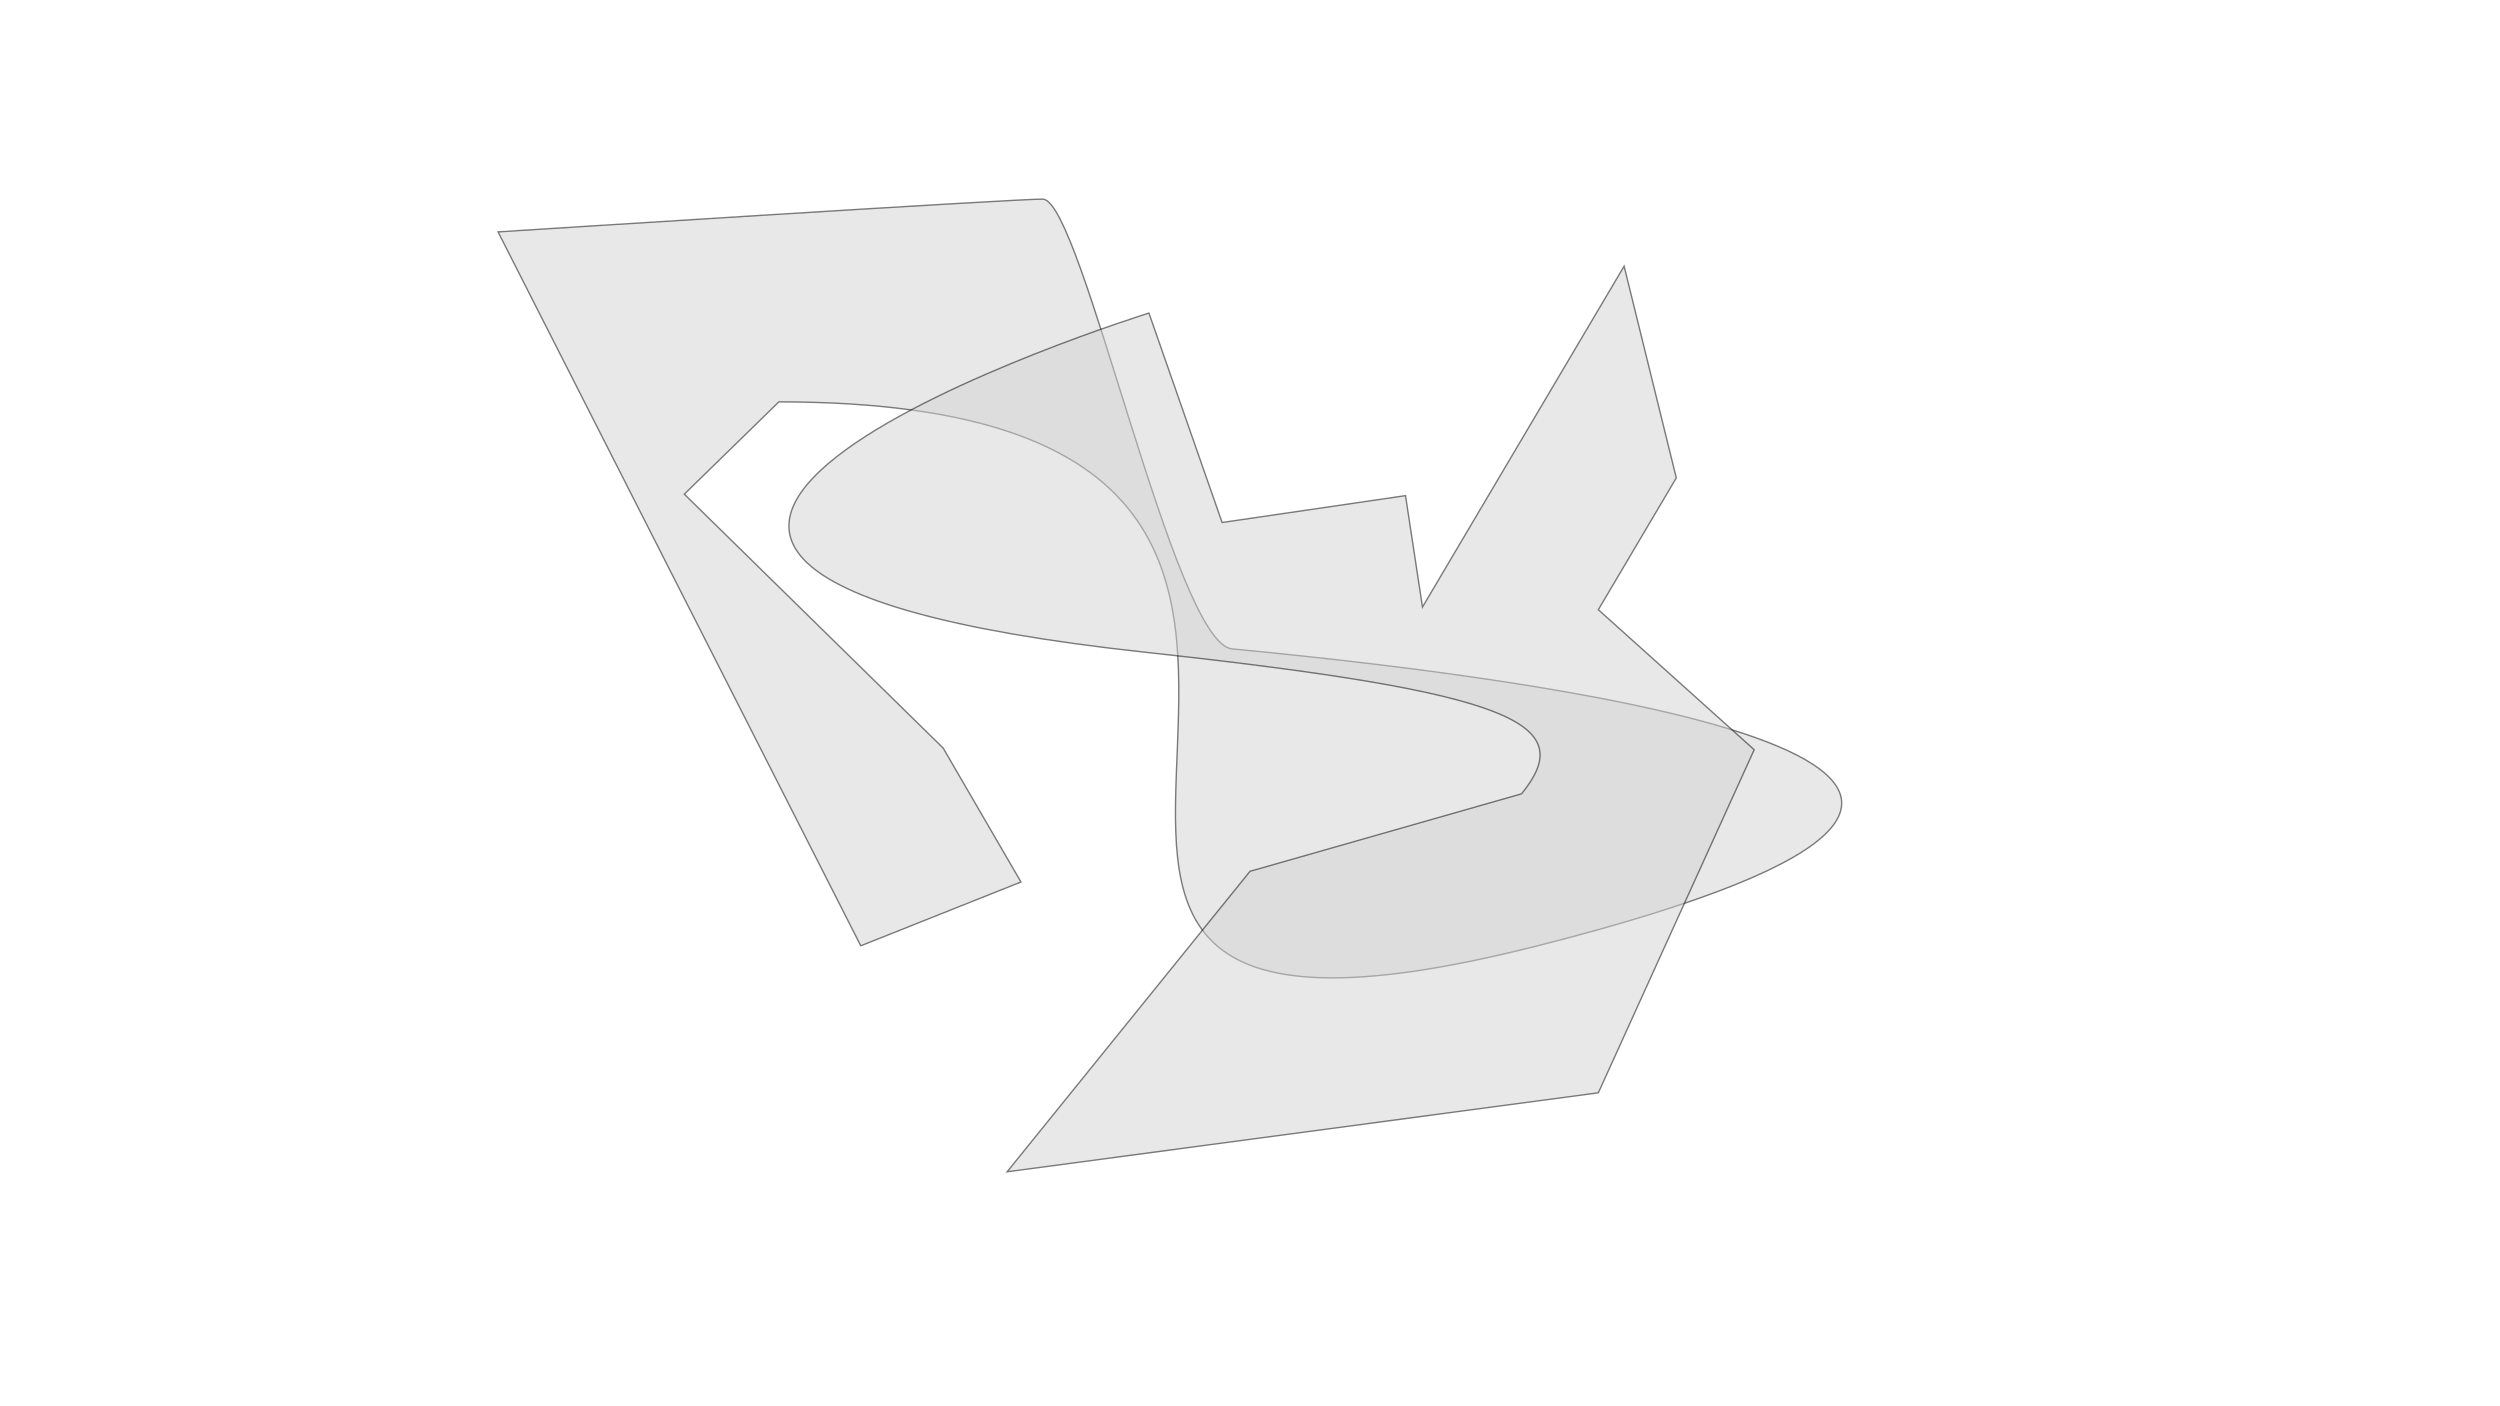 <?xml version="1.0" encoding="UTF-8" standalone="no"?>
<svg width="100%" height="100%" viewBox="0 0 3840 2160" version="1.1" xmlns="http://www.w3.org/2000/svg" xmlns:xlink="http://www.w3.org/1999/xlink" style="fill-rule:evenodd;clip-rule:evenodd;stroke-linecap:round;">
<path d="M1196.34,617.296C2440.45,617.296 1196.34,1748.46 2361.72,1452.77C3404.78,1188.1 2454.64,1050.3 1892.54,996.679C1802.81,988.119 1662.5,310.33 1602.24,305.886C1579.39,304.201 764.979,356.181 764.979,356.181L1322.13,1452.77L1568.23,1354.74L1448.76,1149.11L1051.11,759.035L1196.34,617.296Z" style="fill:lightgrey;opacity:0.5;stroke:black;stroke-width:2.16px;"/>
<path d="M1546.91,1799.87L2455.06,1678.54L2694.43,1151.56L2455.06,936.493L2574.8,734.07L2494.64,408.834L2184.93,932.407L2158.87,761.29L1877.15,802.544L1764.75,480.844C1764.75,480.844 524.225,867.772 1759.24,1001.89C2328.58,1063.72 2425.11,1111.05 2337.18,1219.28L1920,1338.33L1546.91,1799.87Z" style="fill:lightgrey;opacity:0.5;stroke:black;stroke-width:2.16px;"/>
</svg>